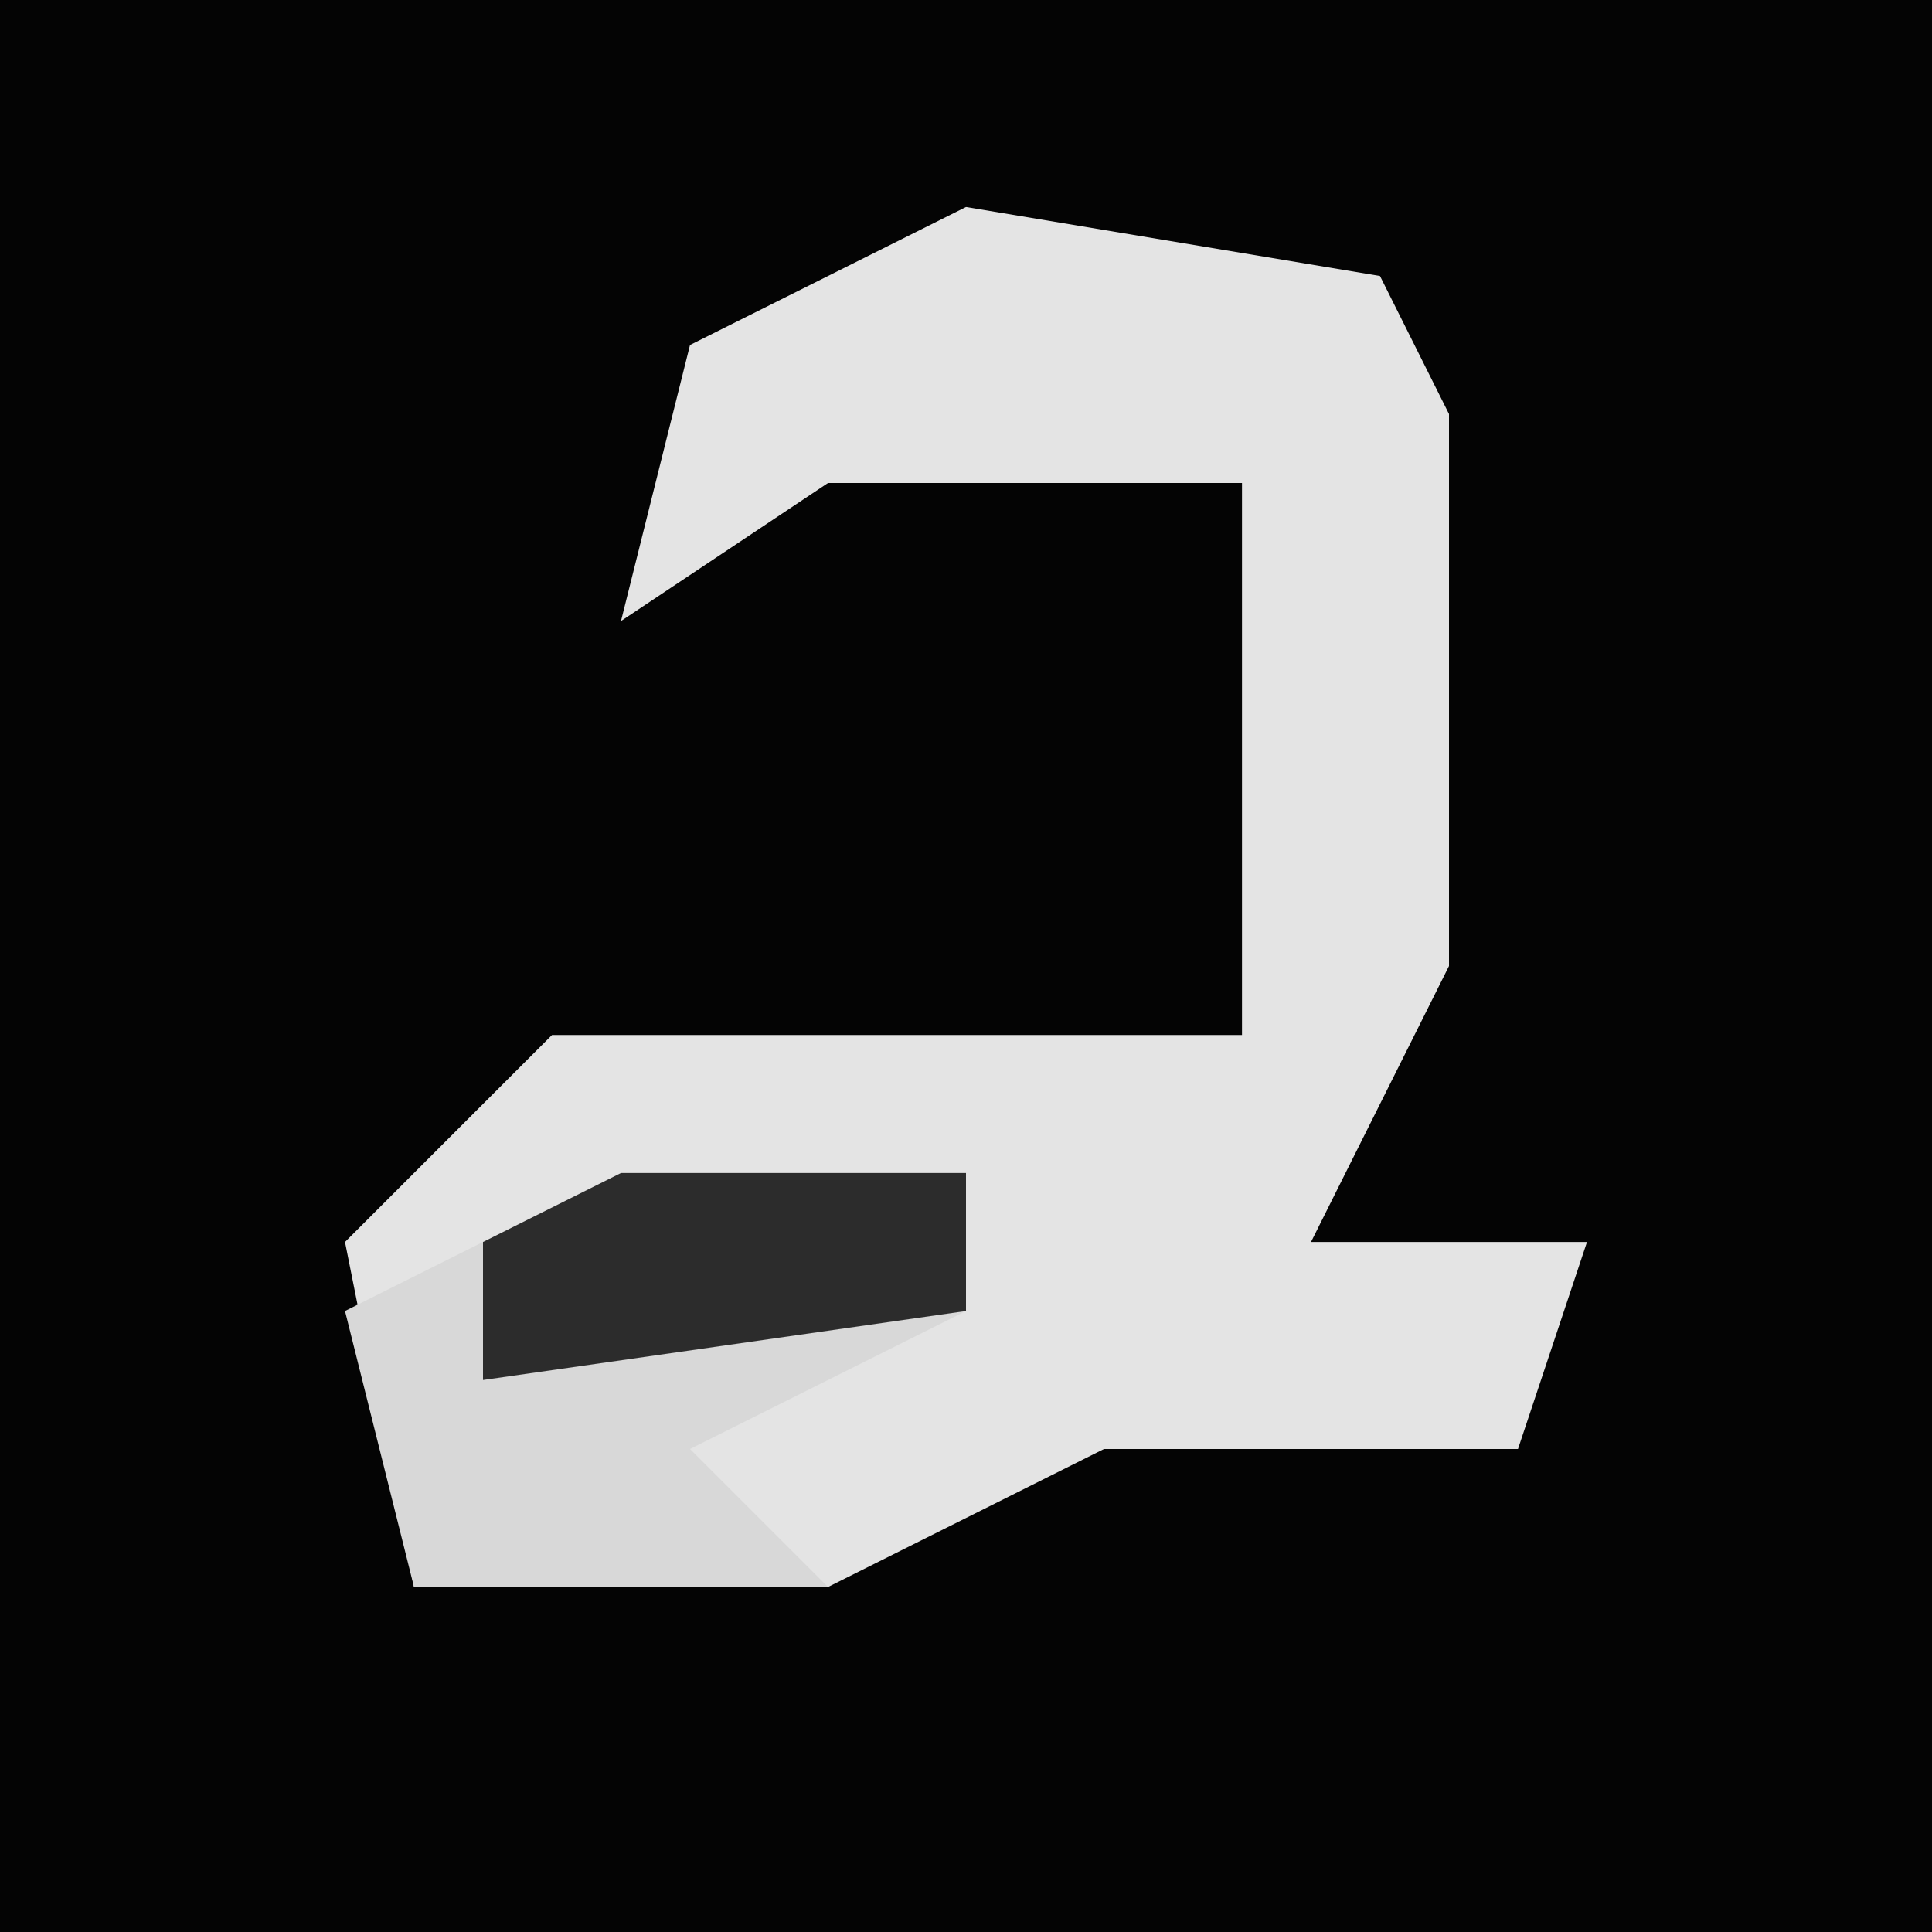 <?xml version="1.0" encoding="UTF-8"?>
<svg version="1.1" xmlns="http://www.w3.org/2000/svg" width="28" height="28">
<path d="M0,0 L28,0 L28,28 L0,28 Z " fill="#040404" transform="translate(0,0)"/>
<path d="M0,0 L6,1 L7,3 L7,11 L5,15 L9,15 L8,18 L2,18 L-2,20 L-8,20 L-9,15 L-6,12 L4,12 L4,4 L-2,4 L-5,6 L-4,2 Z " fill="#E4E4E4" transform="translate(14,3)"/>
<path d="M0,0 L5,0 L5,2 L1,4 L3,6 L-3,6 L-4,2 Z " fill="#D8D8D8" transform="translate(9,17)"/>
<path d="M0,0 L5,0 L5,2 L-2,3 L-2,1 Z " fill="#2C2C2C" transform="translate(9,17)"/>
</svg>
